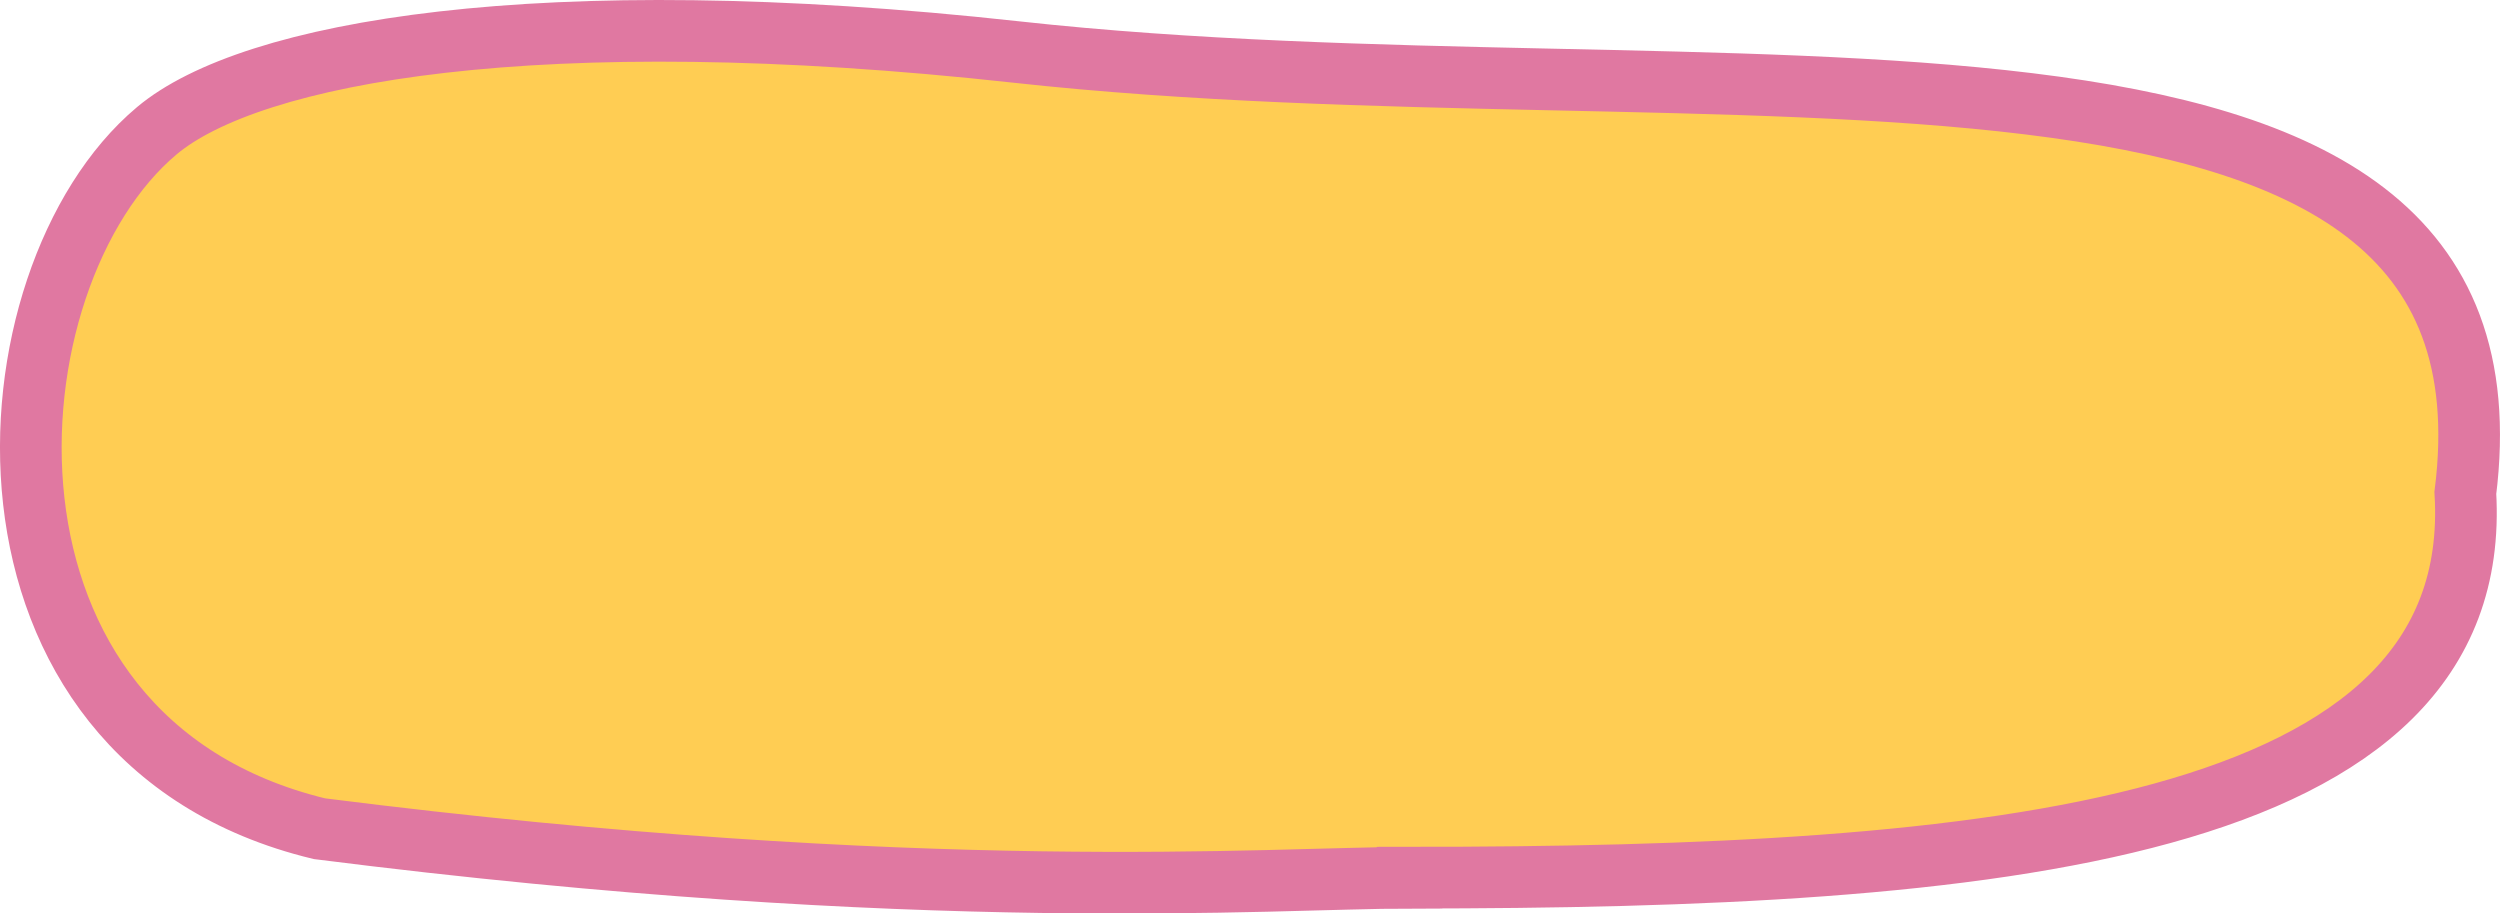 <?xml version="1.0" encoding="UTF-8"?><svg id="Calque_1" xmlns="http://www.w3.org/2000/svg" viewBox="0 0 405.48 148.16">
<path d="m228.62,142.35c94.11,0,174.52-7.07,171.24-62.4C410.61-5.54,278.81,20.99,164.77,8.43,87.31-.09,40.65,8.43,25.43,21.21-2.94,45.02-8.19,119.91,51.81,134.41c98.5,12.5,154.43,7.95,176.81,7.95Z" style="fill:#ffcd53; stroke:#e078a1; stroke-width:10px;"/>
</svg>

